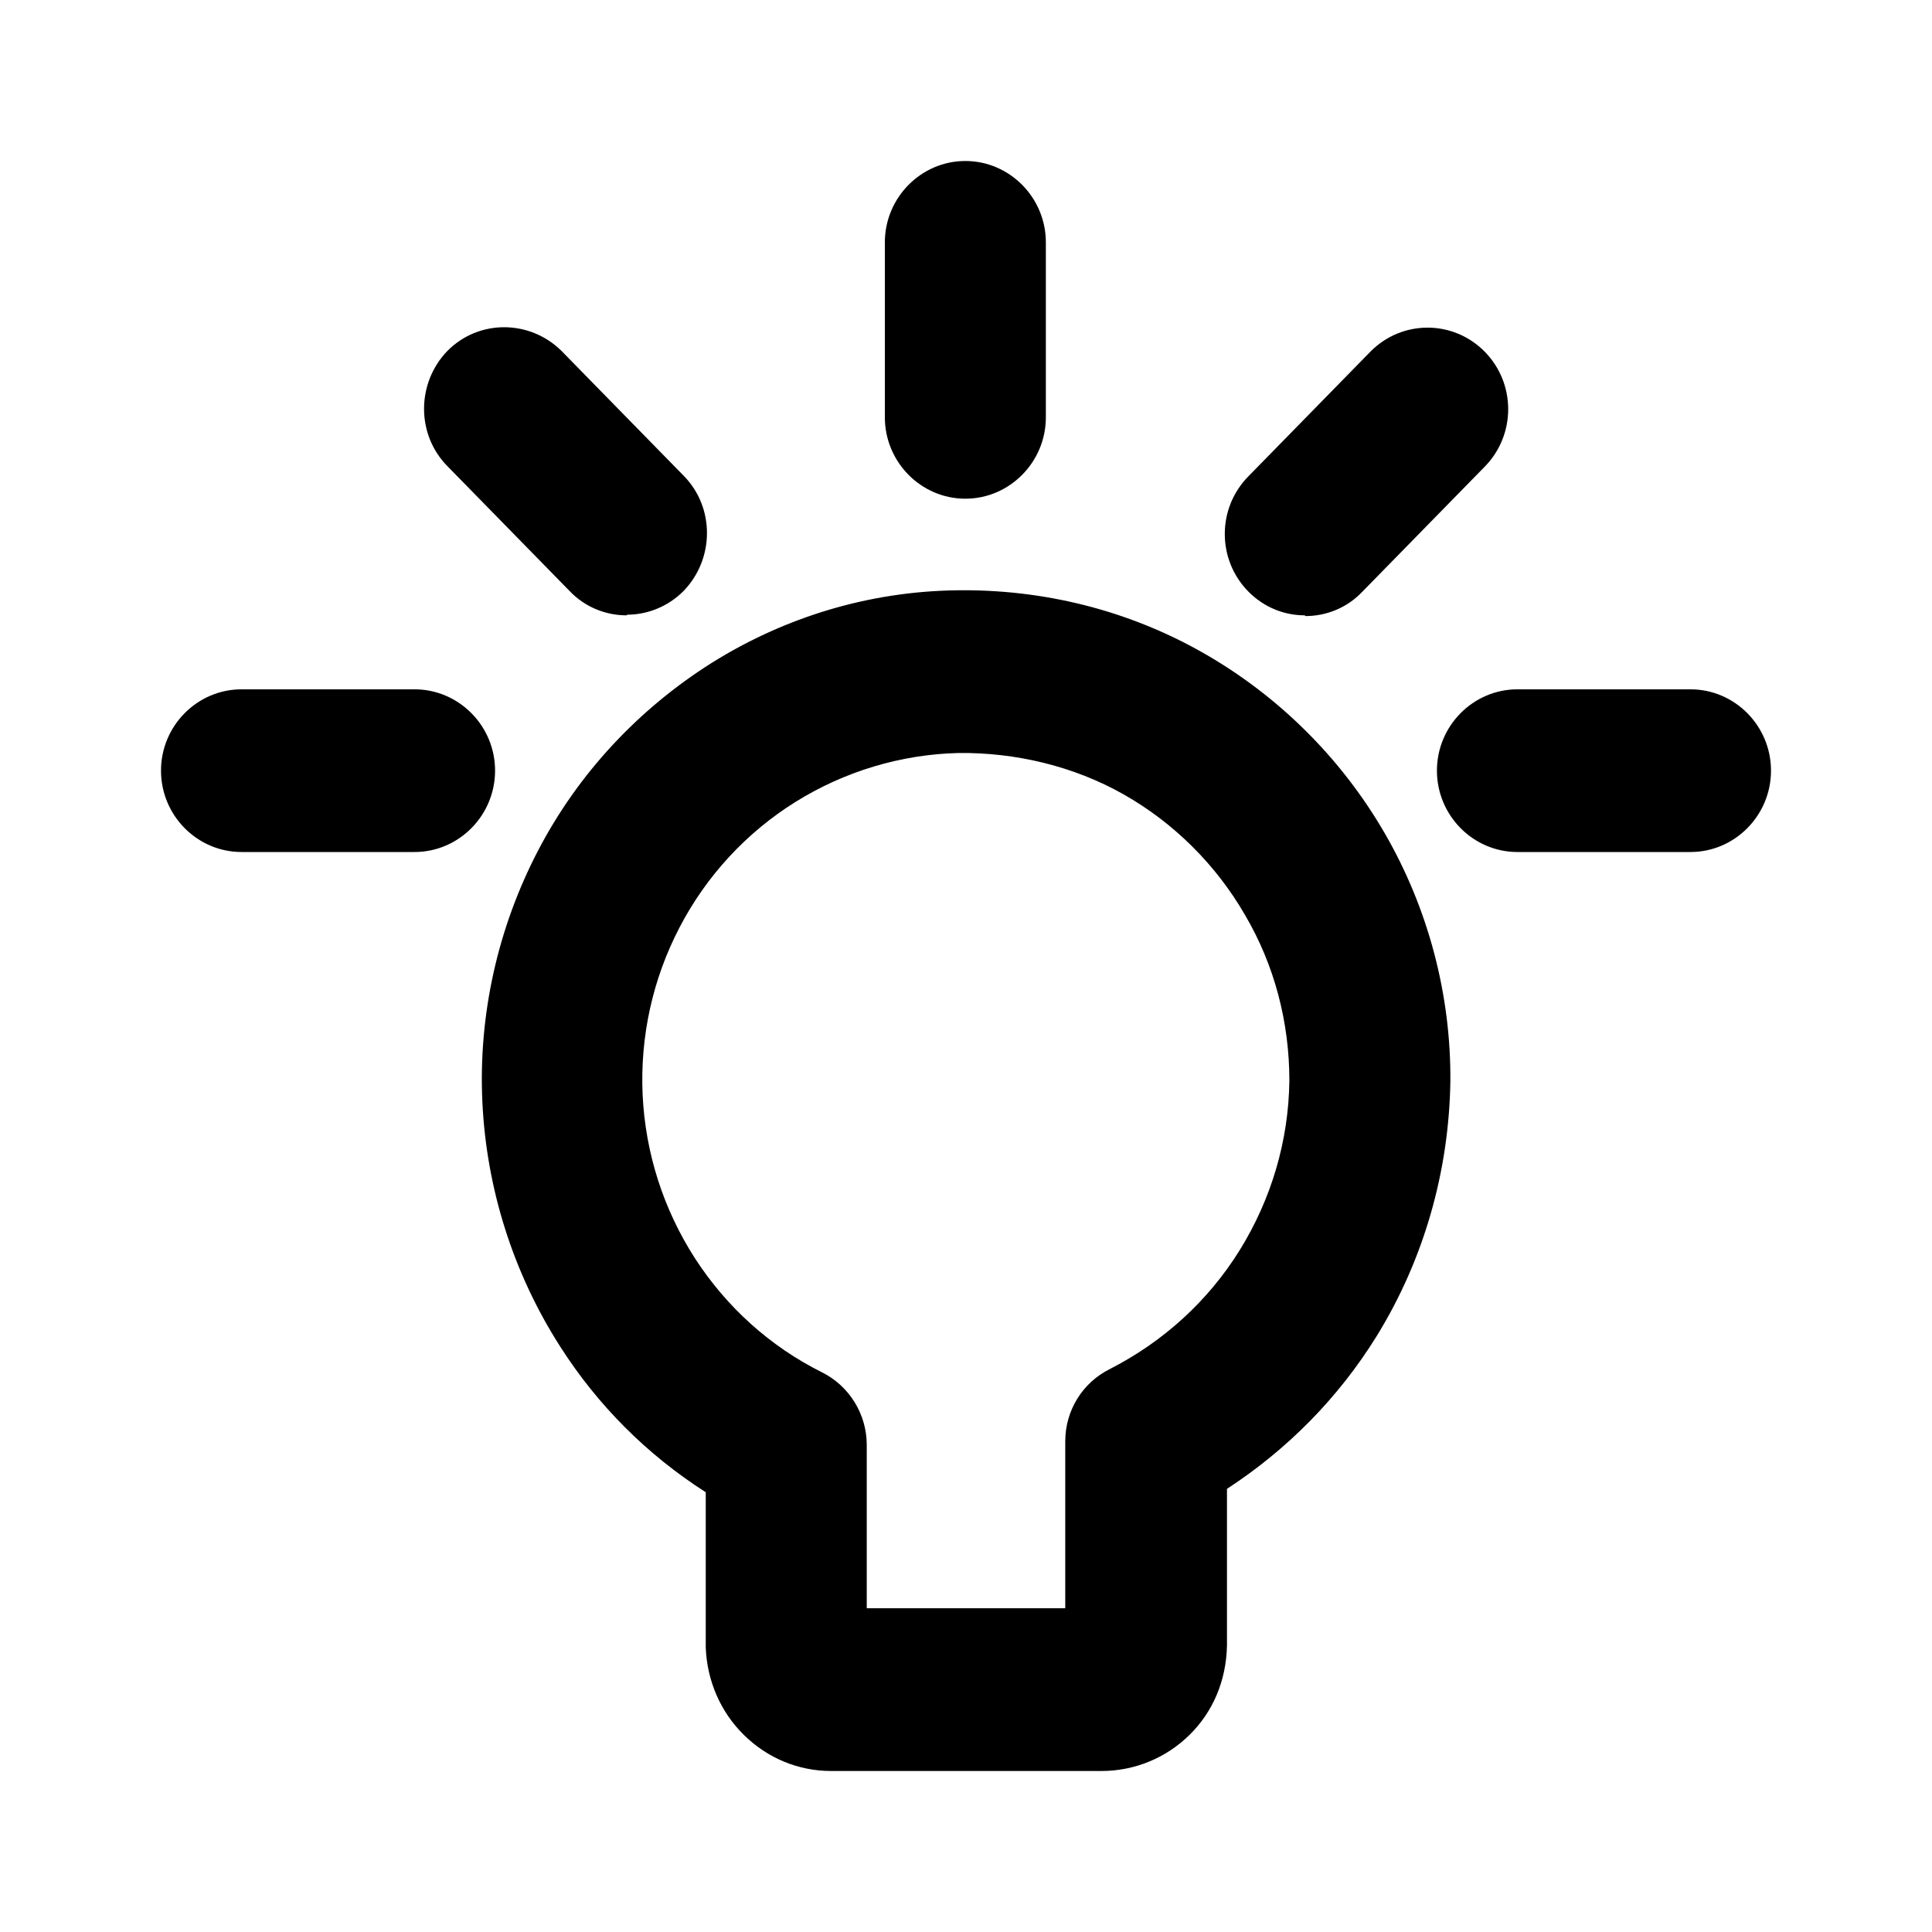 <svg viewBox="0 0 24 24" xmlns="http://www.w3.org/2000/svg" data-title="IdeaOutline" fill="currentColor" stroke="none">
  <path d="M10.325 22C9.917 22 9.533 21.84 9.242 21.553C8.95 21.267 8.783 20.879 8.767 20.466V18.537C8.042 18.074 7.425 17.459 6.958 16.726C6.375 15.816 6.042 14.763 5.992 13.685C5.942 12.606 6.183 11.528 6.683 10.568C7.183 9.607 7.933 8.807 8.842 8.234C9.758 7.661 10.8 7.349 11.875 7.333C12.95 7.316 14.008 7.577 14.942 8.108C15.875 8.638 16.658 9.413 17.2 10.348C17.742 11.284 18.025 12.354 18.017 13.432C18 14.561 17.683 15.656 17.1 16.6C16.625 17.366 15.992 18.006 15.242 18.495V20.441C15.233 20.879 15.067 21.267 14.775 21.553C14.483 21.84 14.092 22 13.683 22H10.325ZM10.767 19.978H13.233V17.905C13.233 17.518 13.45 17.172 13.792 17.004C14.45 16.667 15.008 16.162 15.4 15.53C15.792 14.898 16.008 14.173 16.017 13.424C16.017 12.699 15.833 11.991 15.467 11.368C15.108 10.745 14.583 10.222 13.958 9.868C13.333 9.514 12.608 9.346 11.908 9.354C11.192 9.371 10.492 9.582 9.883 9.961C9.275 10.34 8.775 10.879 8.442 11.52C8.108 12.16 7.95 12.876 7.983 13.6C8.017 14.325 8.242 15.024 8.633 15.631C9.025 16.237 9.567 16.726 10.208 17.046C10.55 17.215 10.767 17.568 10.767 17.948V19.978ZM21 10.584H18.85C18.3 10.584 17.85 10.13 17.85 9.573C17.85 9.017 18.3 8.563 18.85 8.563H21C21.55 8.563 22 9.017 22 9.573C22 10.13 21.55 10.584 21 10.584ZM5.15 10.584H3C2.45 10.584 2 10.13 2 9.573C2 9.017 2.45 8.563 3 8.563H5.15C5.7 8.563 6.15 9.017 6.15 9.573C6.15 10.13 5.7 10.584 5.15 10.584ZM7.783 7.644C7.525 7.644 7.267 7.543 7.075 7.341L5.558 5.791C5.167 5.395 5.175 4.755 5.558 4.359C5.95 3.963 6.583 3.971 6.975 4.359L8.492 5.909C8.883 6.305 8.875 6.945 8.492 7.341C8.3 7.535 8.042 7.636 7.792 7.636L7.783 7.644ZM16.208 7.644C15.95 7.644 15.7 7.543 15.508 7.349C15.117 6.953 15.117 6.313 15.508 5.917L17.025 4.367C17.417 3.971 18.05 3.971 18.442 4.367C18.833 4.763 18.833 5.403 18.442 5.799L16.925 7.349C16.733 7.552 16.475 7.653 16.217 7.653L16.208 7.644ZM11.992 6.195C11.442 6.195 10.992 5.74 10.992 5.184V3.011C10.992 2.455 11.442 2 11.992 2C12.542 2 12.992 2.455 12.992 3.011V5.184C12.992 5.74 12.542 6.195 11.992 6.195Z"/>
</svg>
